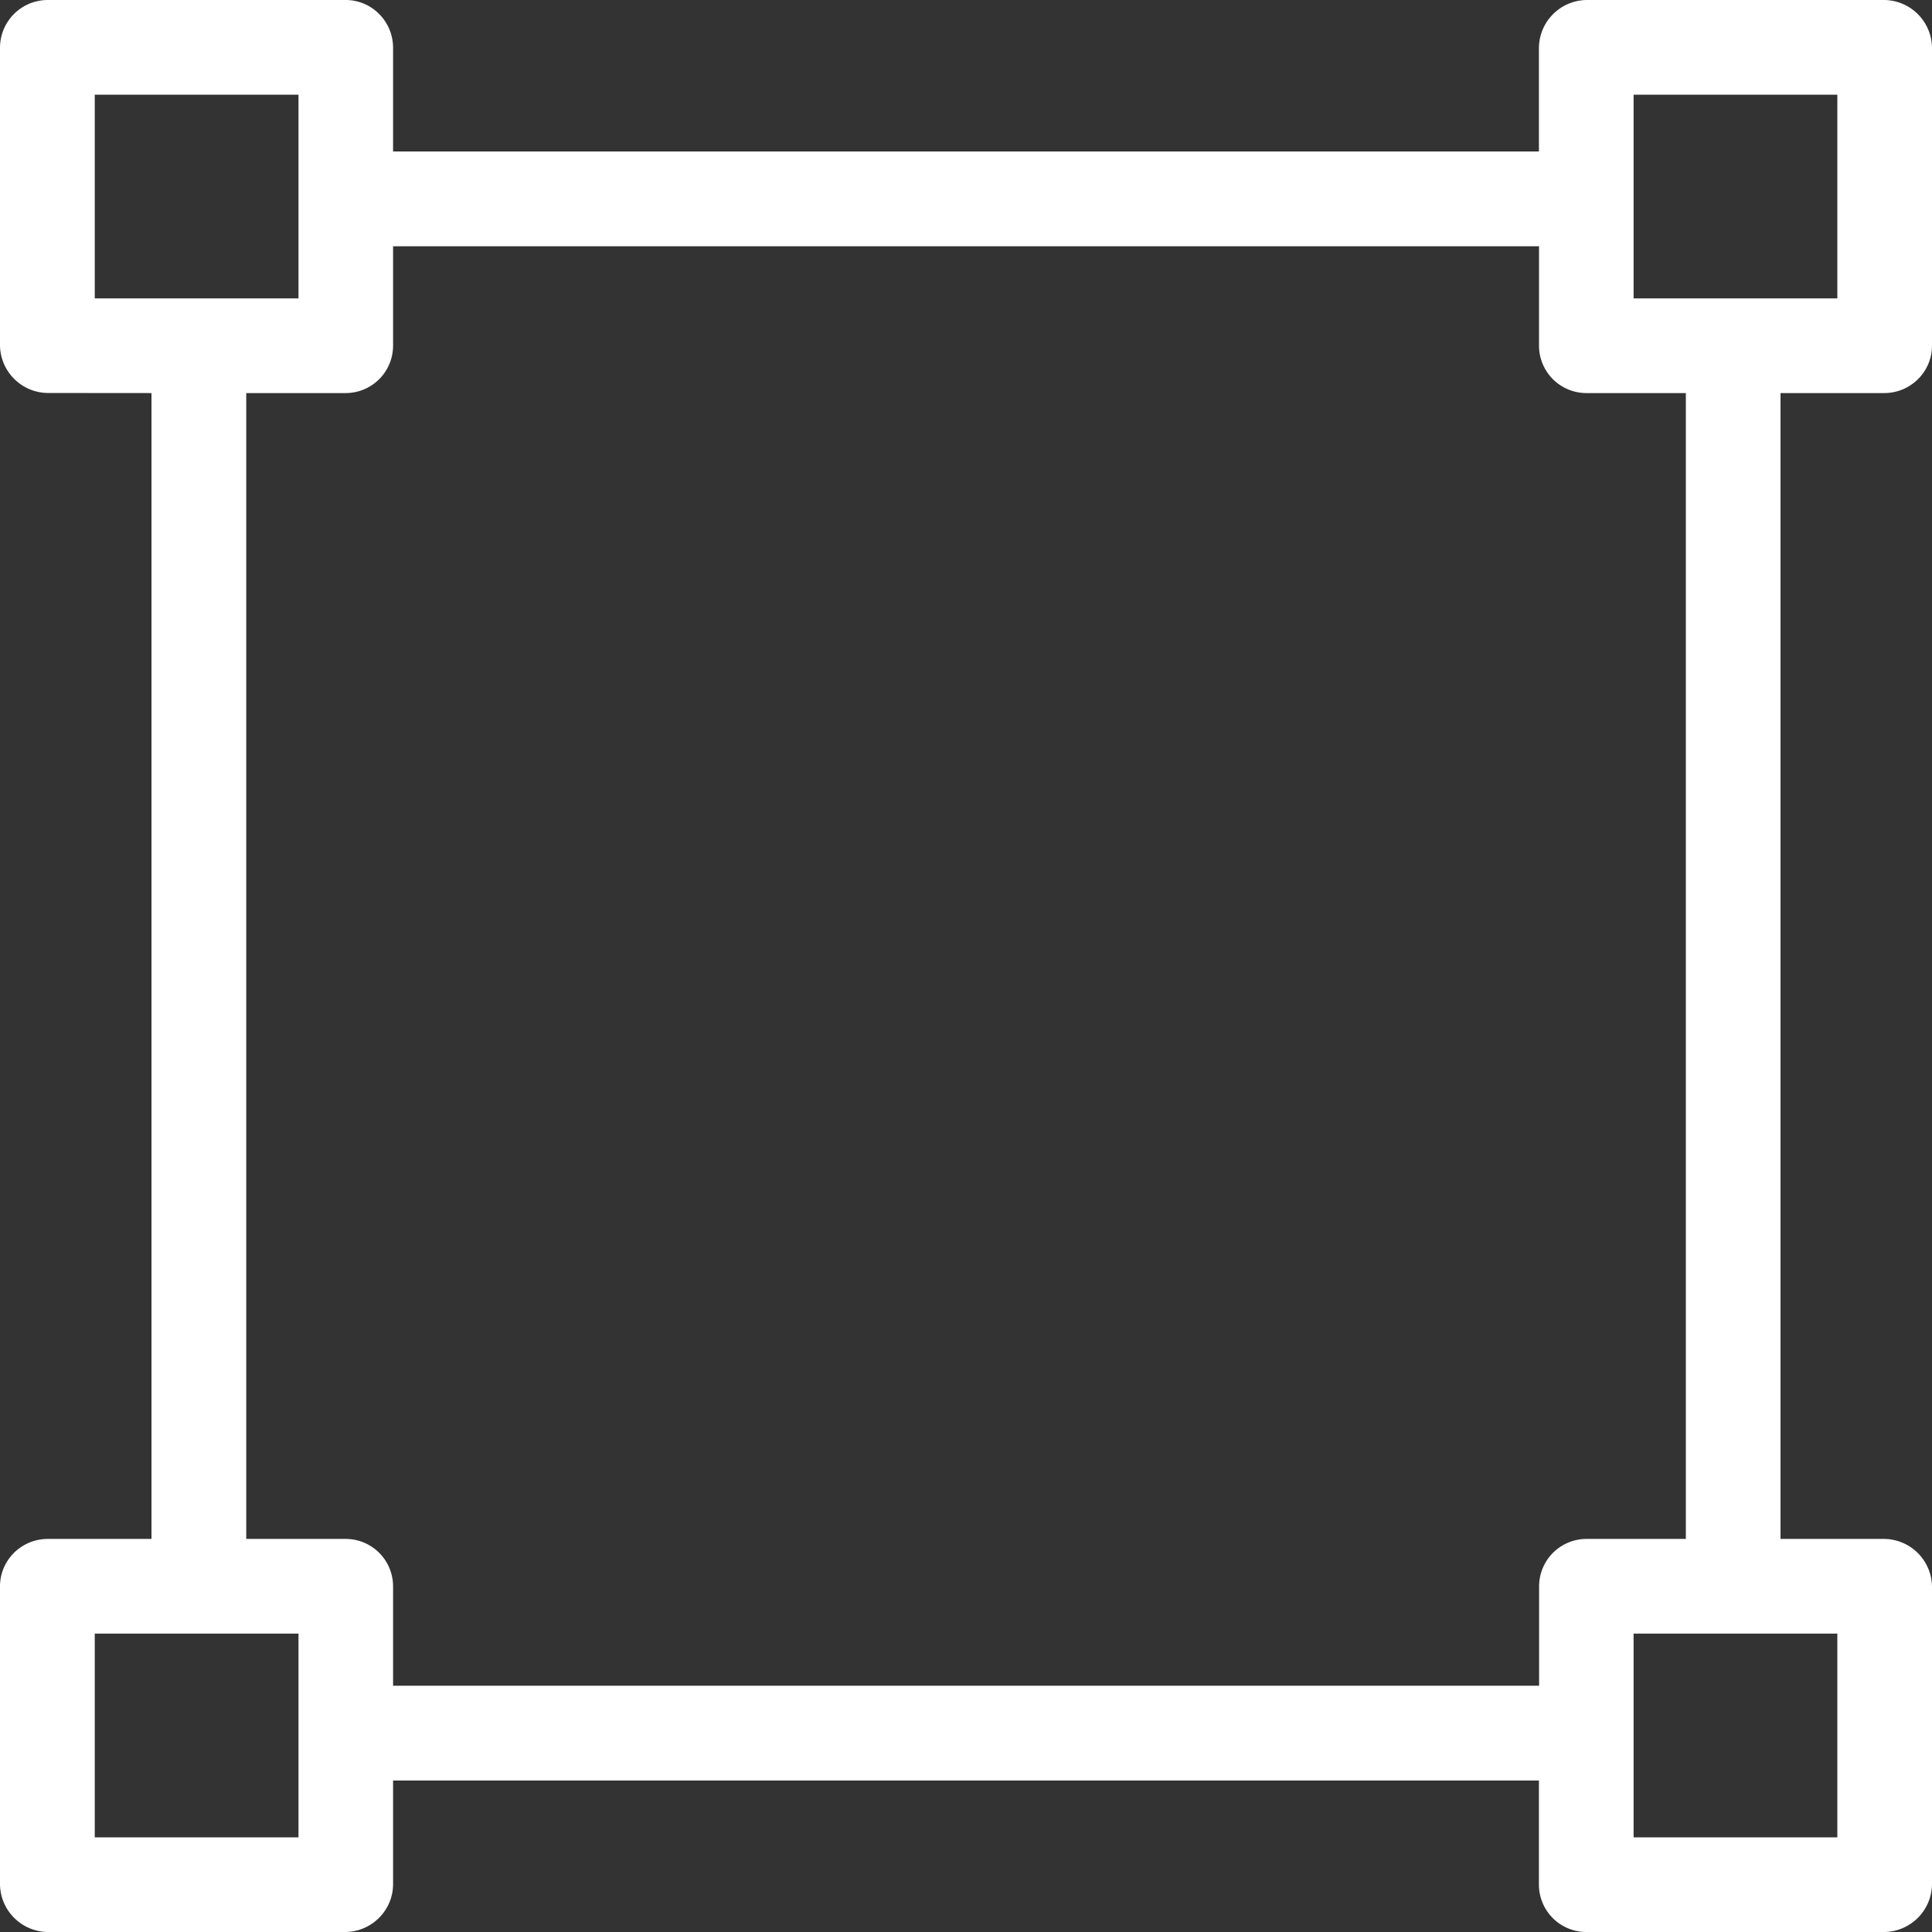 <svg xmlns="http://www.w3.org/2000/svg" width="22" height="22" fill="none"><rect width="100%" height="100%" fill="#333333" stroke="none"/><path fill="#fff" d="M.545 4.475A.55.55 0 0 1 0 3.936V.545C0 .243.243 0 .545 0h3.391c.297 0 .54.243.54.545v1.18h13.048V.545a.55.55 0 0 1 .54-.545h3.391A.55.55 0 0 1 22 .545v3.391c0 .297-.243.54-.545.54h-1.18v13.048h1.18a.55.55 0 0 1 .545.54v3.391a.55.55 0 0 1-.545.545h-3.391a.54.54 0 0 1-.54-.545v-1.18H4.476v1.18c0 .297-.242.54-.539.545H.545A.55.55 0 0 1 0 21.455v-3.391c0-.297.243-.54.545-.54h1.18V4.476zm20.377-1.078V1.078h-2.32v2.32h2.32Zm-2.32 17.525h2.32v-2.32h-2.32zM4.476 18.064v1.132h13.05v-1.132a.54.54 0 0 1 .539-.54h1.132V4.476h-1.132a.54.54 0 0 1-.54-.539V2.804H4.476v1.132a.54.54 0 0 1-.539.54H2.804v13.048h1.132a.54.54 0 0 1 .54.54m-3.397.539v2.319h2.32v-2.32h-2.32Zm2.32-15.206V1.078h-2.32v2.32h2.32Z"/></svg>